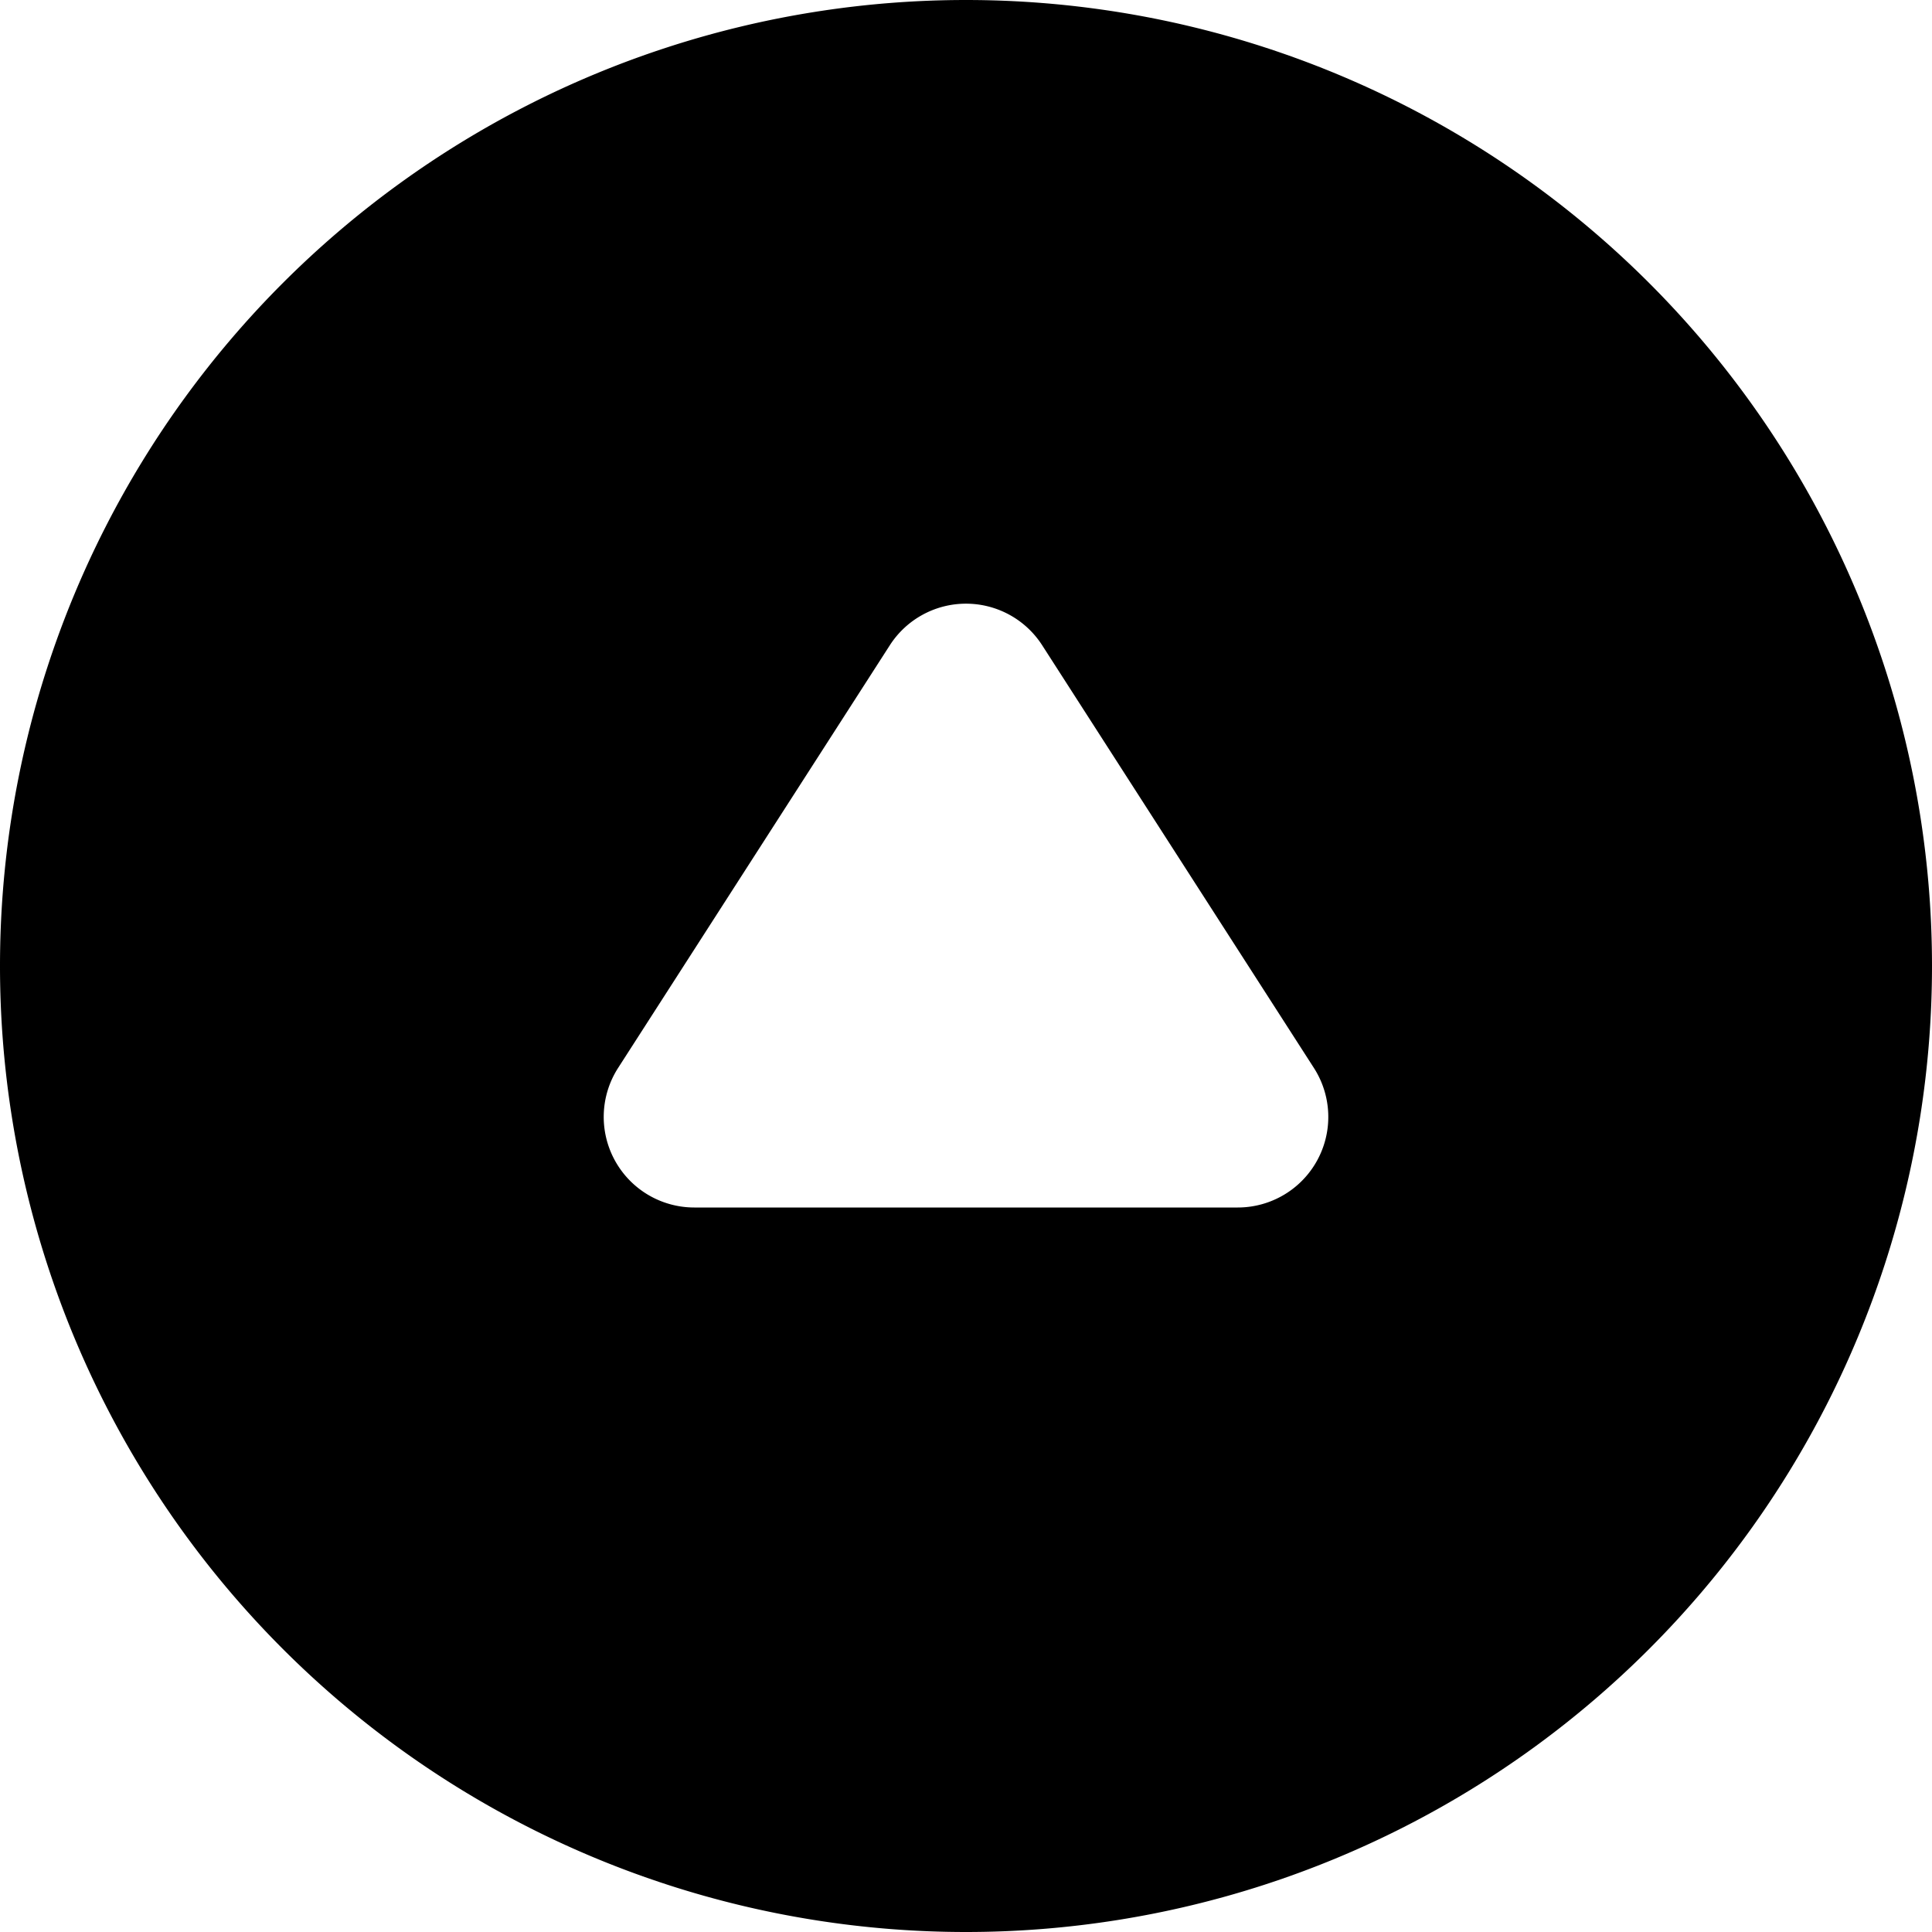 <svg xmlns="http://www.w3.org/2000/svg" width="16" height="16" fill="currentColor" viewBox="0 0 16 16">
  <path fill-rule="evenodd" d="M8 16A8 8 0 1 1 8 0a8 8 0 0 1 0 16M5.092 9.61a.75.75 0 0 1 .027-.766l2.25-3.5a.75.75 0 0 1 1.262 0l2.25 3.5A.75.75 0 0 1 10.25 10h-4.5a.75.75 0 0 1-.658-.39"/>
</svg>
